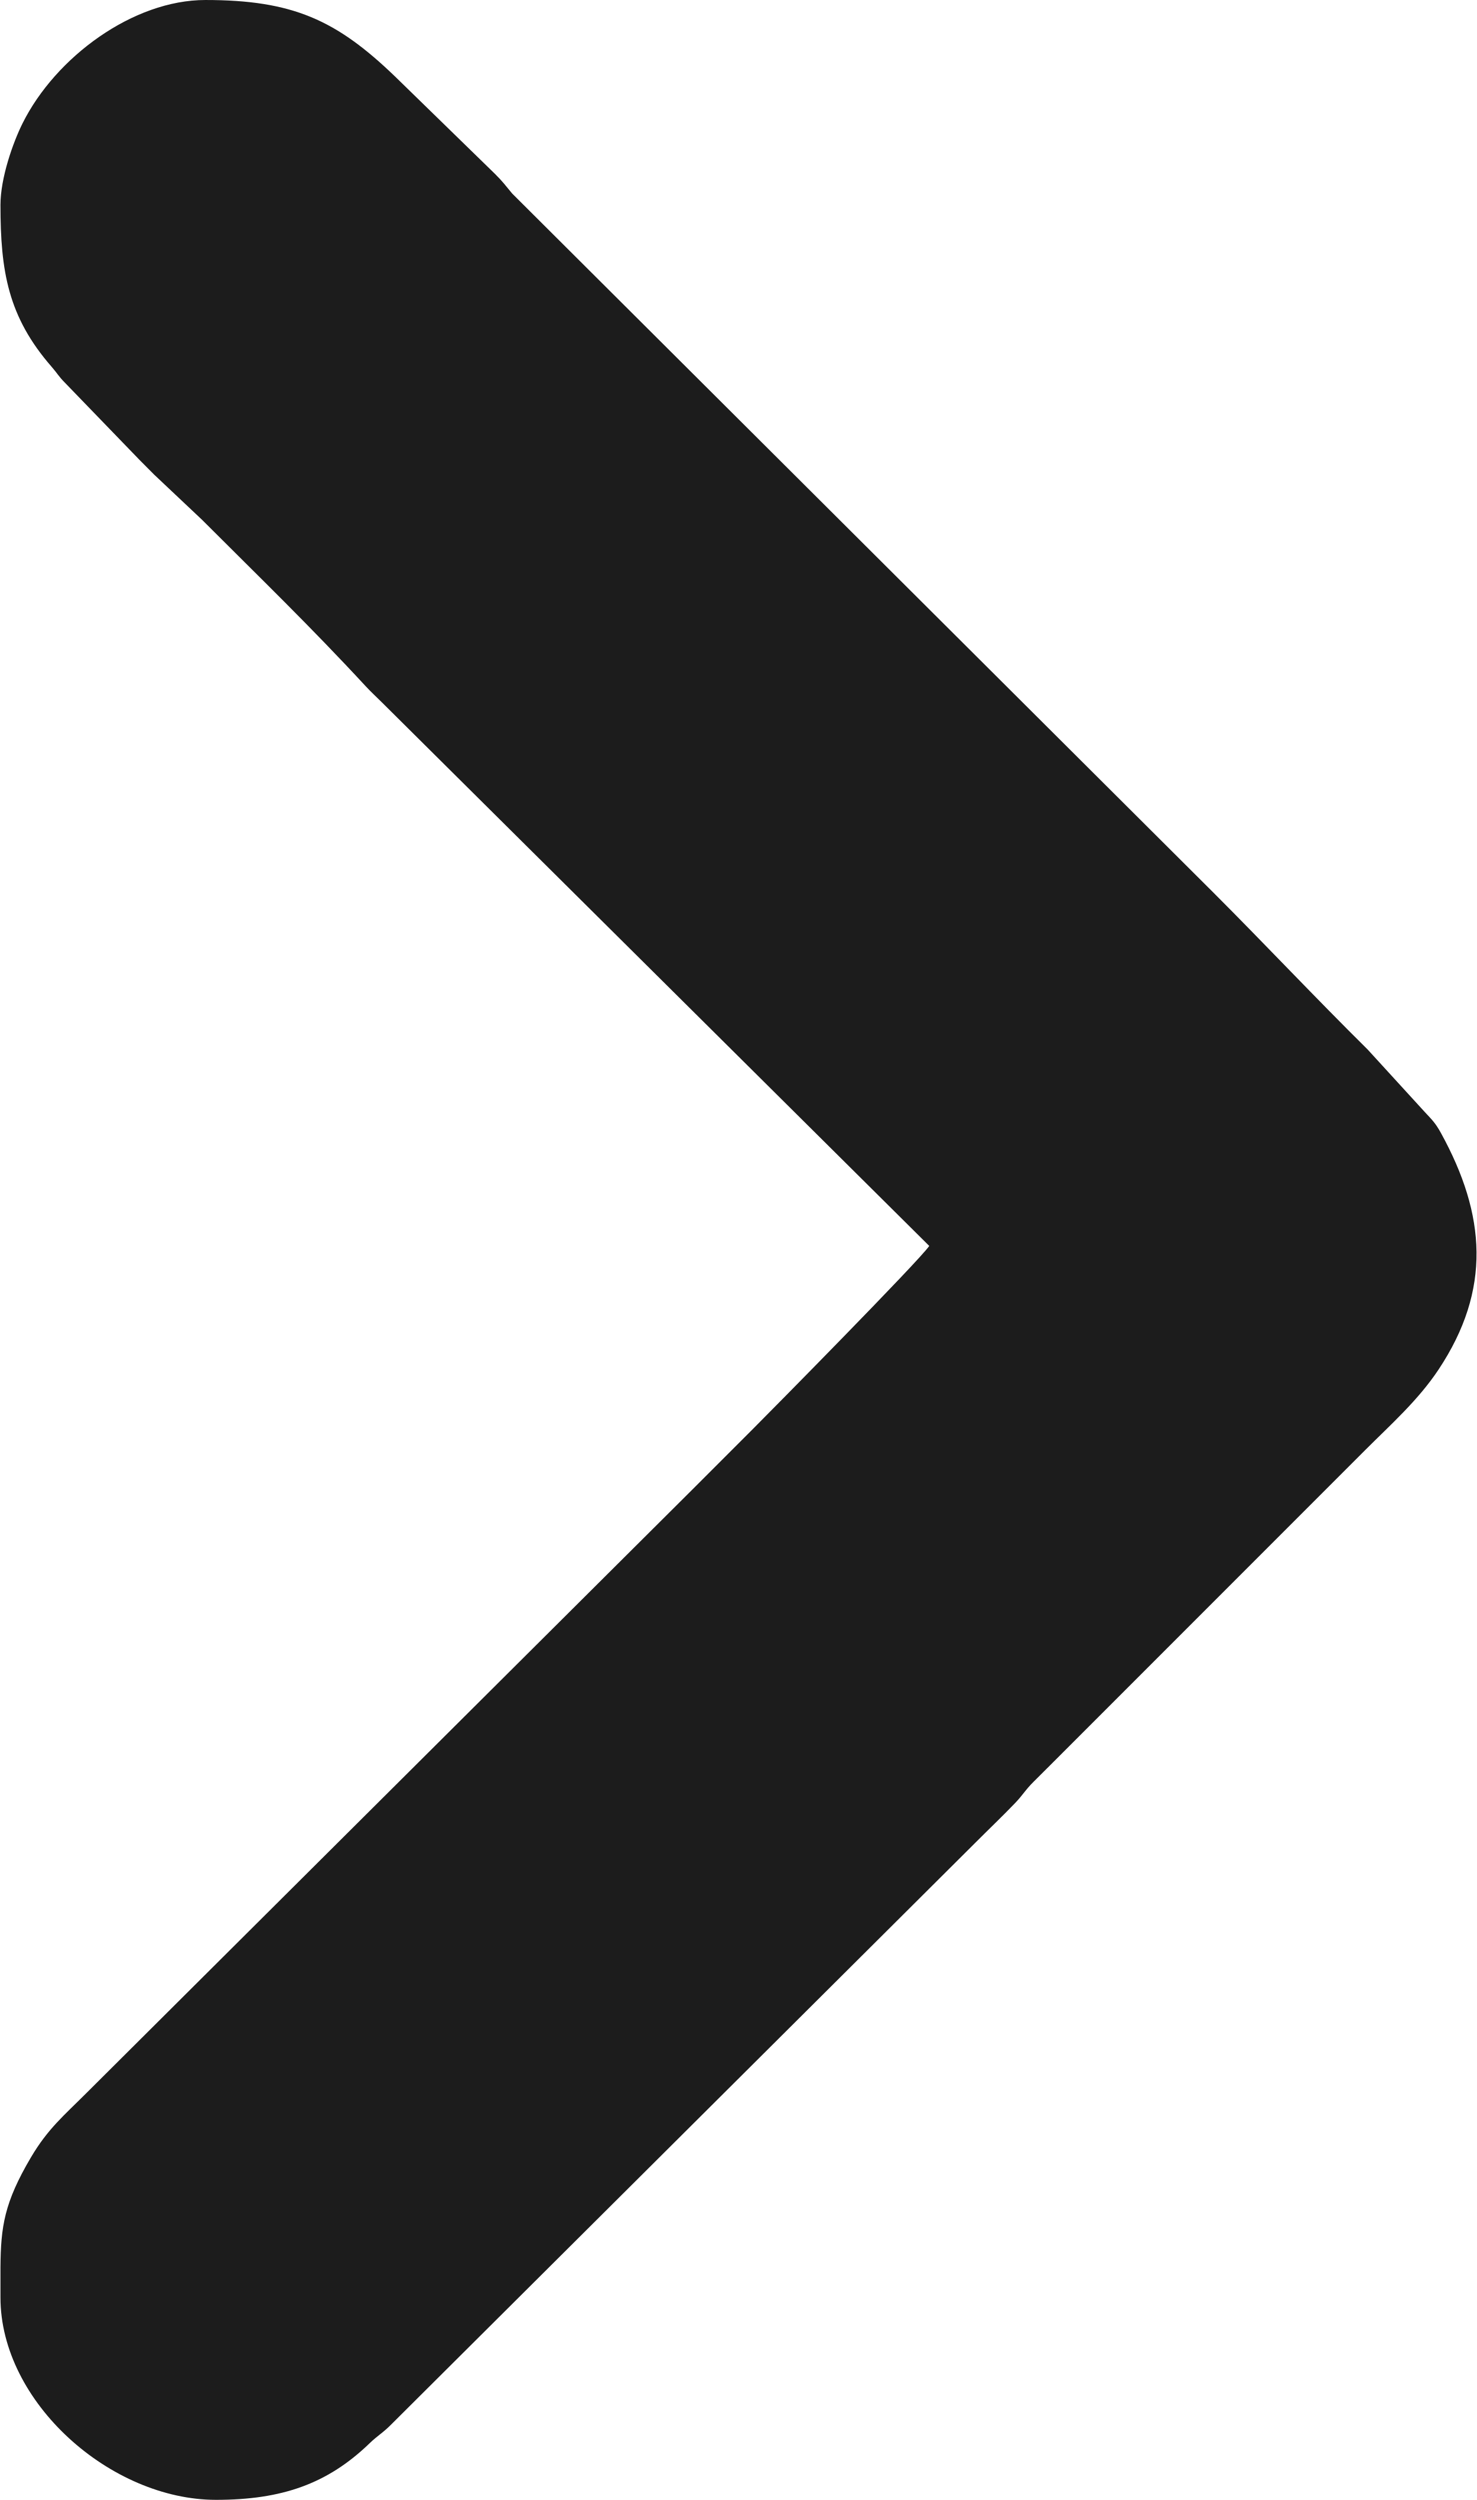 <?xml version="1.0" encoding="UTF-8"?>
<!DOCTYPE svg PUBLIC "-//W3C//DTD SVG 1.1//EN" "http://www.w3.org/Graphics/SVG/1.1/DTD/svg11.dtd">
<!-- Creator: CorelDRAW 2018 (64-Bit) -->
<svg xmlns="http://www.w3.org/2000/svg" xml:space="preserve" width="555px" height="939px" version="1.1" style="shape-rendering:geometricPrecision; text-rendering:geometricPrecision; image-rendering:optimizeQuality; fill-rule:evenodd; clip-rule:evenodd"
viewBox="0 0 2224.95 3766.75"
 xmlns:xlink="http://www.w3.org/1999/xlink">
 <defs>
  <style type="text/css">
   <![CDATA[
    .fil0 {fill:#1C1C1C}
   ]]>
  </style>
 </defs>
 <g id="Layer_x0020_1">
  <path class="fil0" d="M0 308.88c0,99.57 11.28,168.38 77.11,243.8 8.58,9.83 10.41,14.28 20.09,24.04l112.4 116.26c8.33,8.33 13.66,13.73 22,22.12l72.27 68.14c87.96,87.95 163.19,160.53 246.65,250.76 8.28,8.95 15.36,15.26 24.12,24.02l825.35 819.33c-14.66,21.89 -241.34,251.37 -265.76,275.79 -31.73,31.74 -60.52,60.53 -92.26,92.26l-912.6 908.6c-33.88,33.88 -57.93,53.5 -83.57,96.94 -40.15,68.04 -45.28,104.27 -45.8,165.09l0 41.58 0 4.27c0,158 166.17,304.87 324.93,304.87 99.29,0 168.15,-24.07 231.58,-85.33 11.87,-11.46 19.9,-15.52 32.21,-27.96l882.48 -878.55c20.23,-20.23 38.42,-37.49 58.24,-58.08 11.47,-11.92 15.52,-19.9 27.97,-32.21 11.04,-10.92 19.11,-19.05 30.12,-30.05l469.33 -469.34c38.75,-38.74 80.12,-75.3 110.94,-121.73 79.9,-120.38 71.22,-232.96 3.71,-355.95 -8.37,-15.26 -13.34,-19.95 -24.38,-31.78l-86.22 -94.29c-79.8,-78.91 -153.35,-157.29 -232.7,-236.64l-1056.83 -1053.19c-10.9,-13.04 -13.94,-17.71 -26.25,-29.91l-150.36 -146.49c-88.39,-85.09 -154.22,-115.25 -285.89,-115.25 -109.1,0 -225.83,86.08 -275.55,185.76 -14.39,28.85 -33.33,82.21 -33.33,123.12z"/>
 </g>
</svg>
